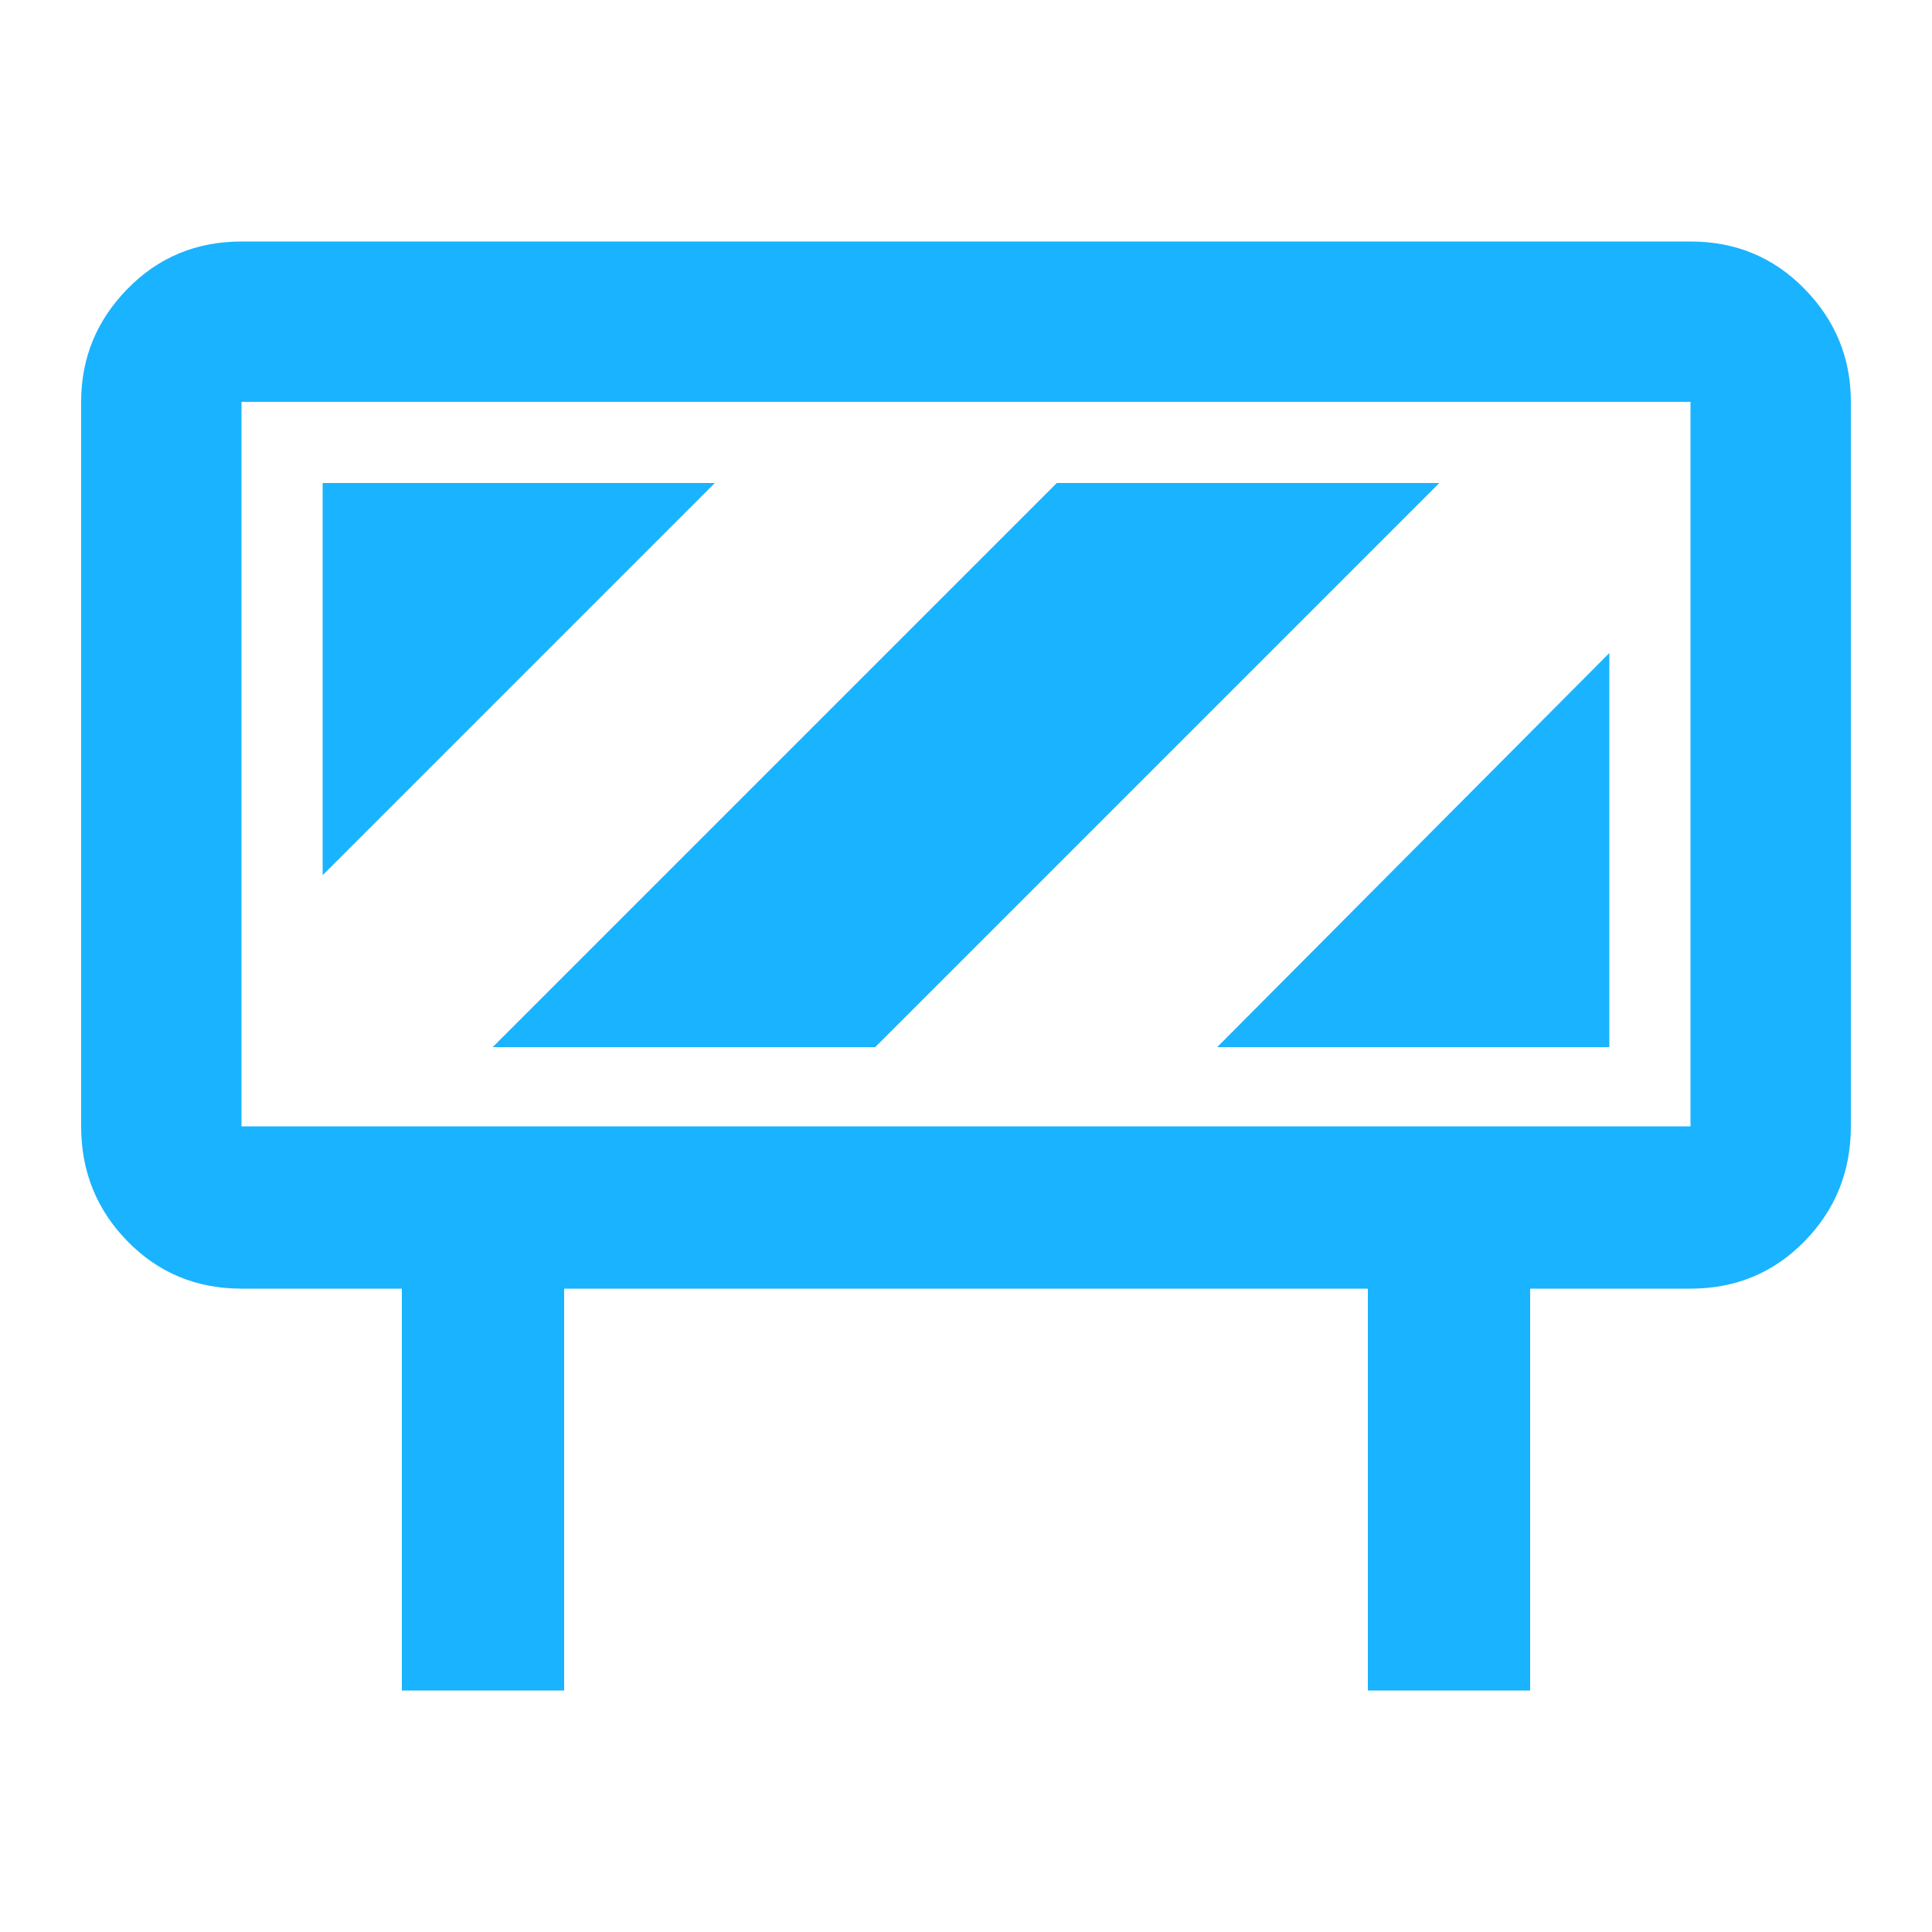 <svg xmlns="http://www.w3.org/2000/svg" viewBox="0 0 1000 1000" fill="#1ab3ff">
  <g transform="scale(1, -1) translate(0, -1000)">
  <path d="M875 875q35 0 59 -24.5t24 -58.5v-375q0 -35 -24 -59.5t-59 -24.5h-83v-208h-84v208h-416v-208h-84v208h-83q-35 0 -59 24.5t-24 59.5v375q0 34 24 58.5t59 24.5h750zM875 792h-750v-375h750v375zM833 662v-204h-203zM745 750l-292 -292h-198l292 292h198zM370 750
l-203 -203v203h203z"/>
    </g>
</svg>